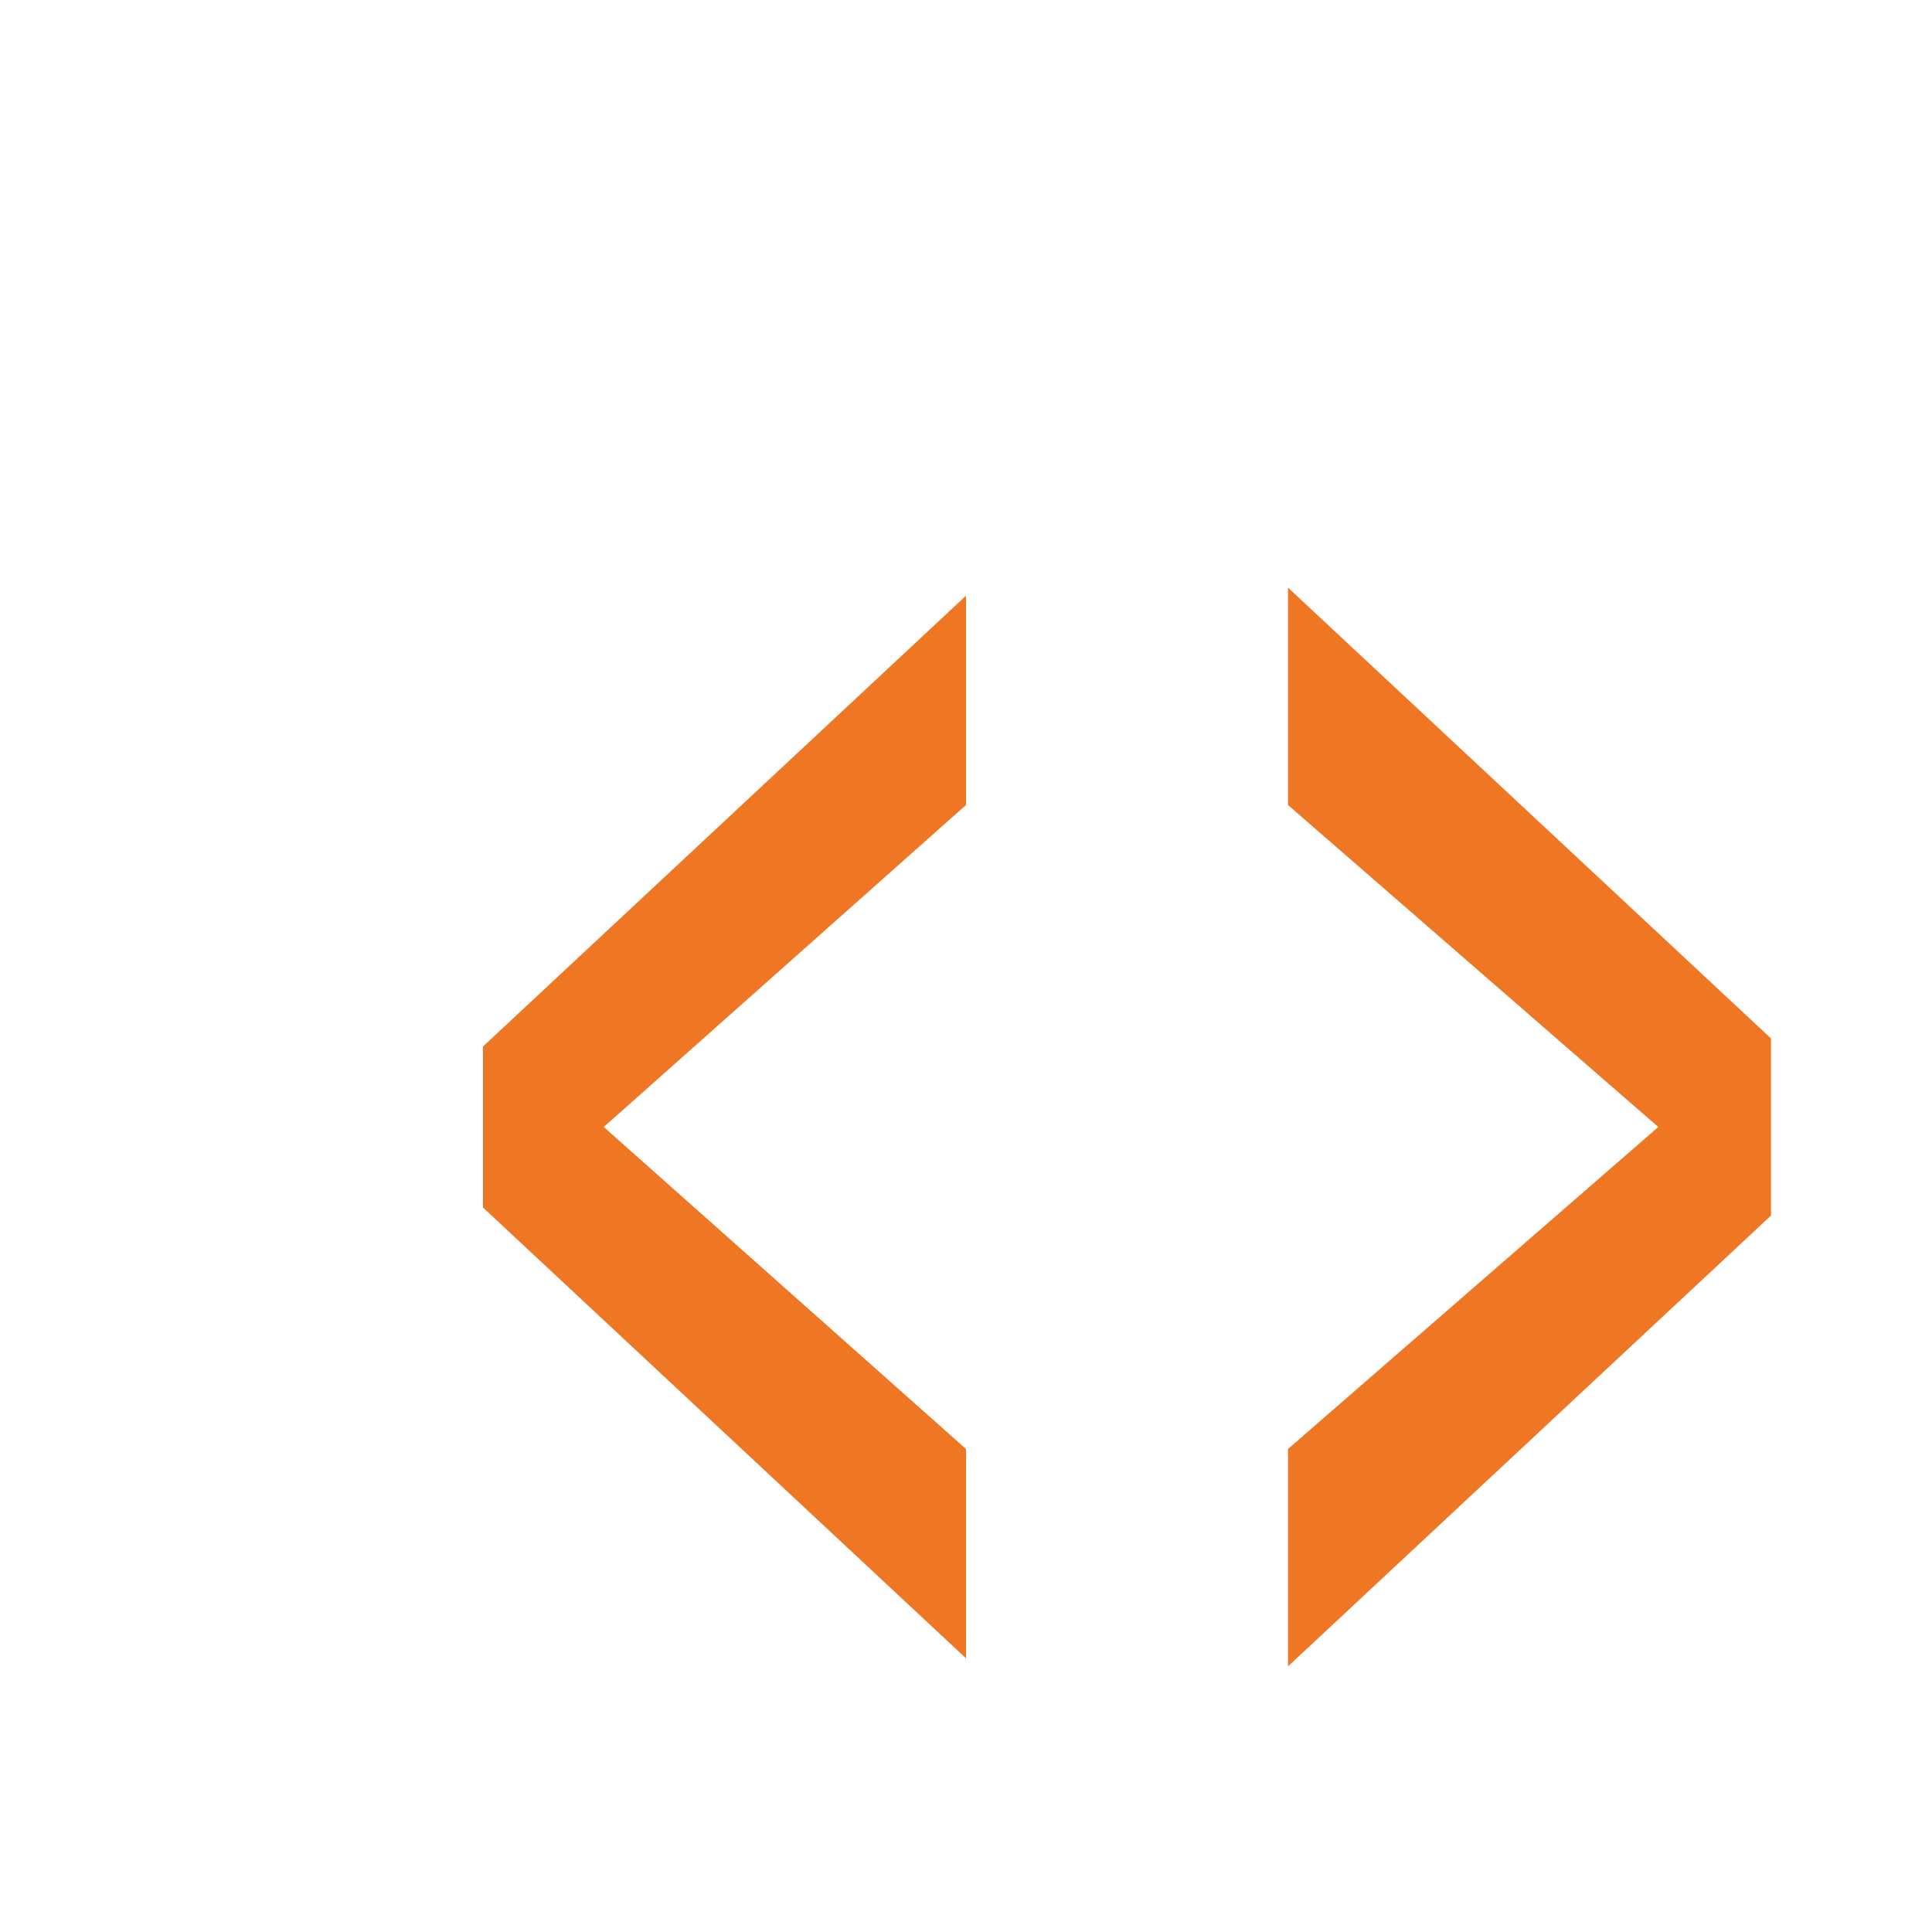 <?xml version="1.0" encoding="utf-8"?>
<!-- Generator: Adobe Illustrator 18.1.1, SVG Export Plug-In . SVG Version: 6.00 Build 0)  -->
<svg version="1.1" id="Layer_1" xmlns="http://www.w3.org/2000/svg" xmlns:xlink="http://www.w3.org/1999/xlink" x="0px" y="0px"
	 viewBox="2 2 24 24" enable-background="new 2 2 24 24" xml:space="preserve">
<path fill="#EF7623" d="M8,15l6-5.6v2.6L9.5,16l0,0l4.5,4v2.6L8,17V15L8,15z M24,17.1l-6,5.6V20l4.6-4V16L18,12V9.3l6,5.6V17.1z"/>
</svg>
